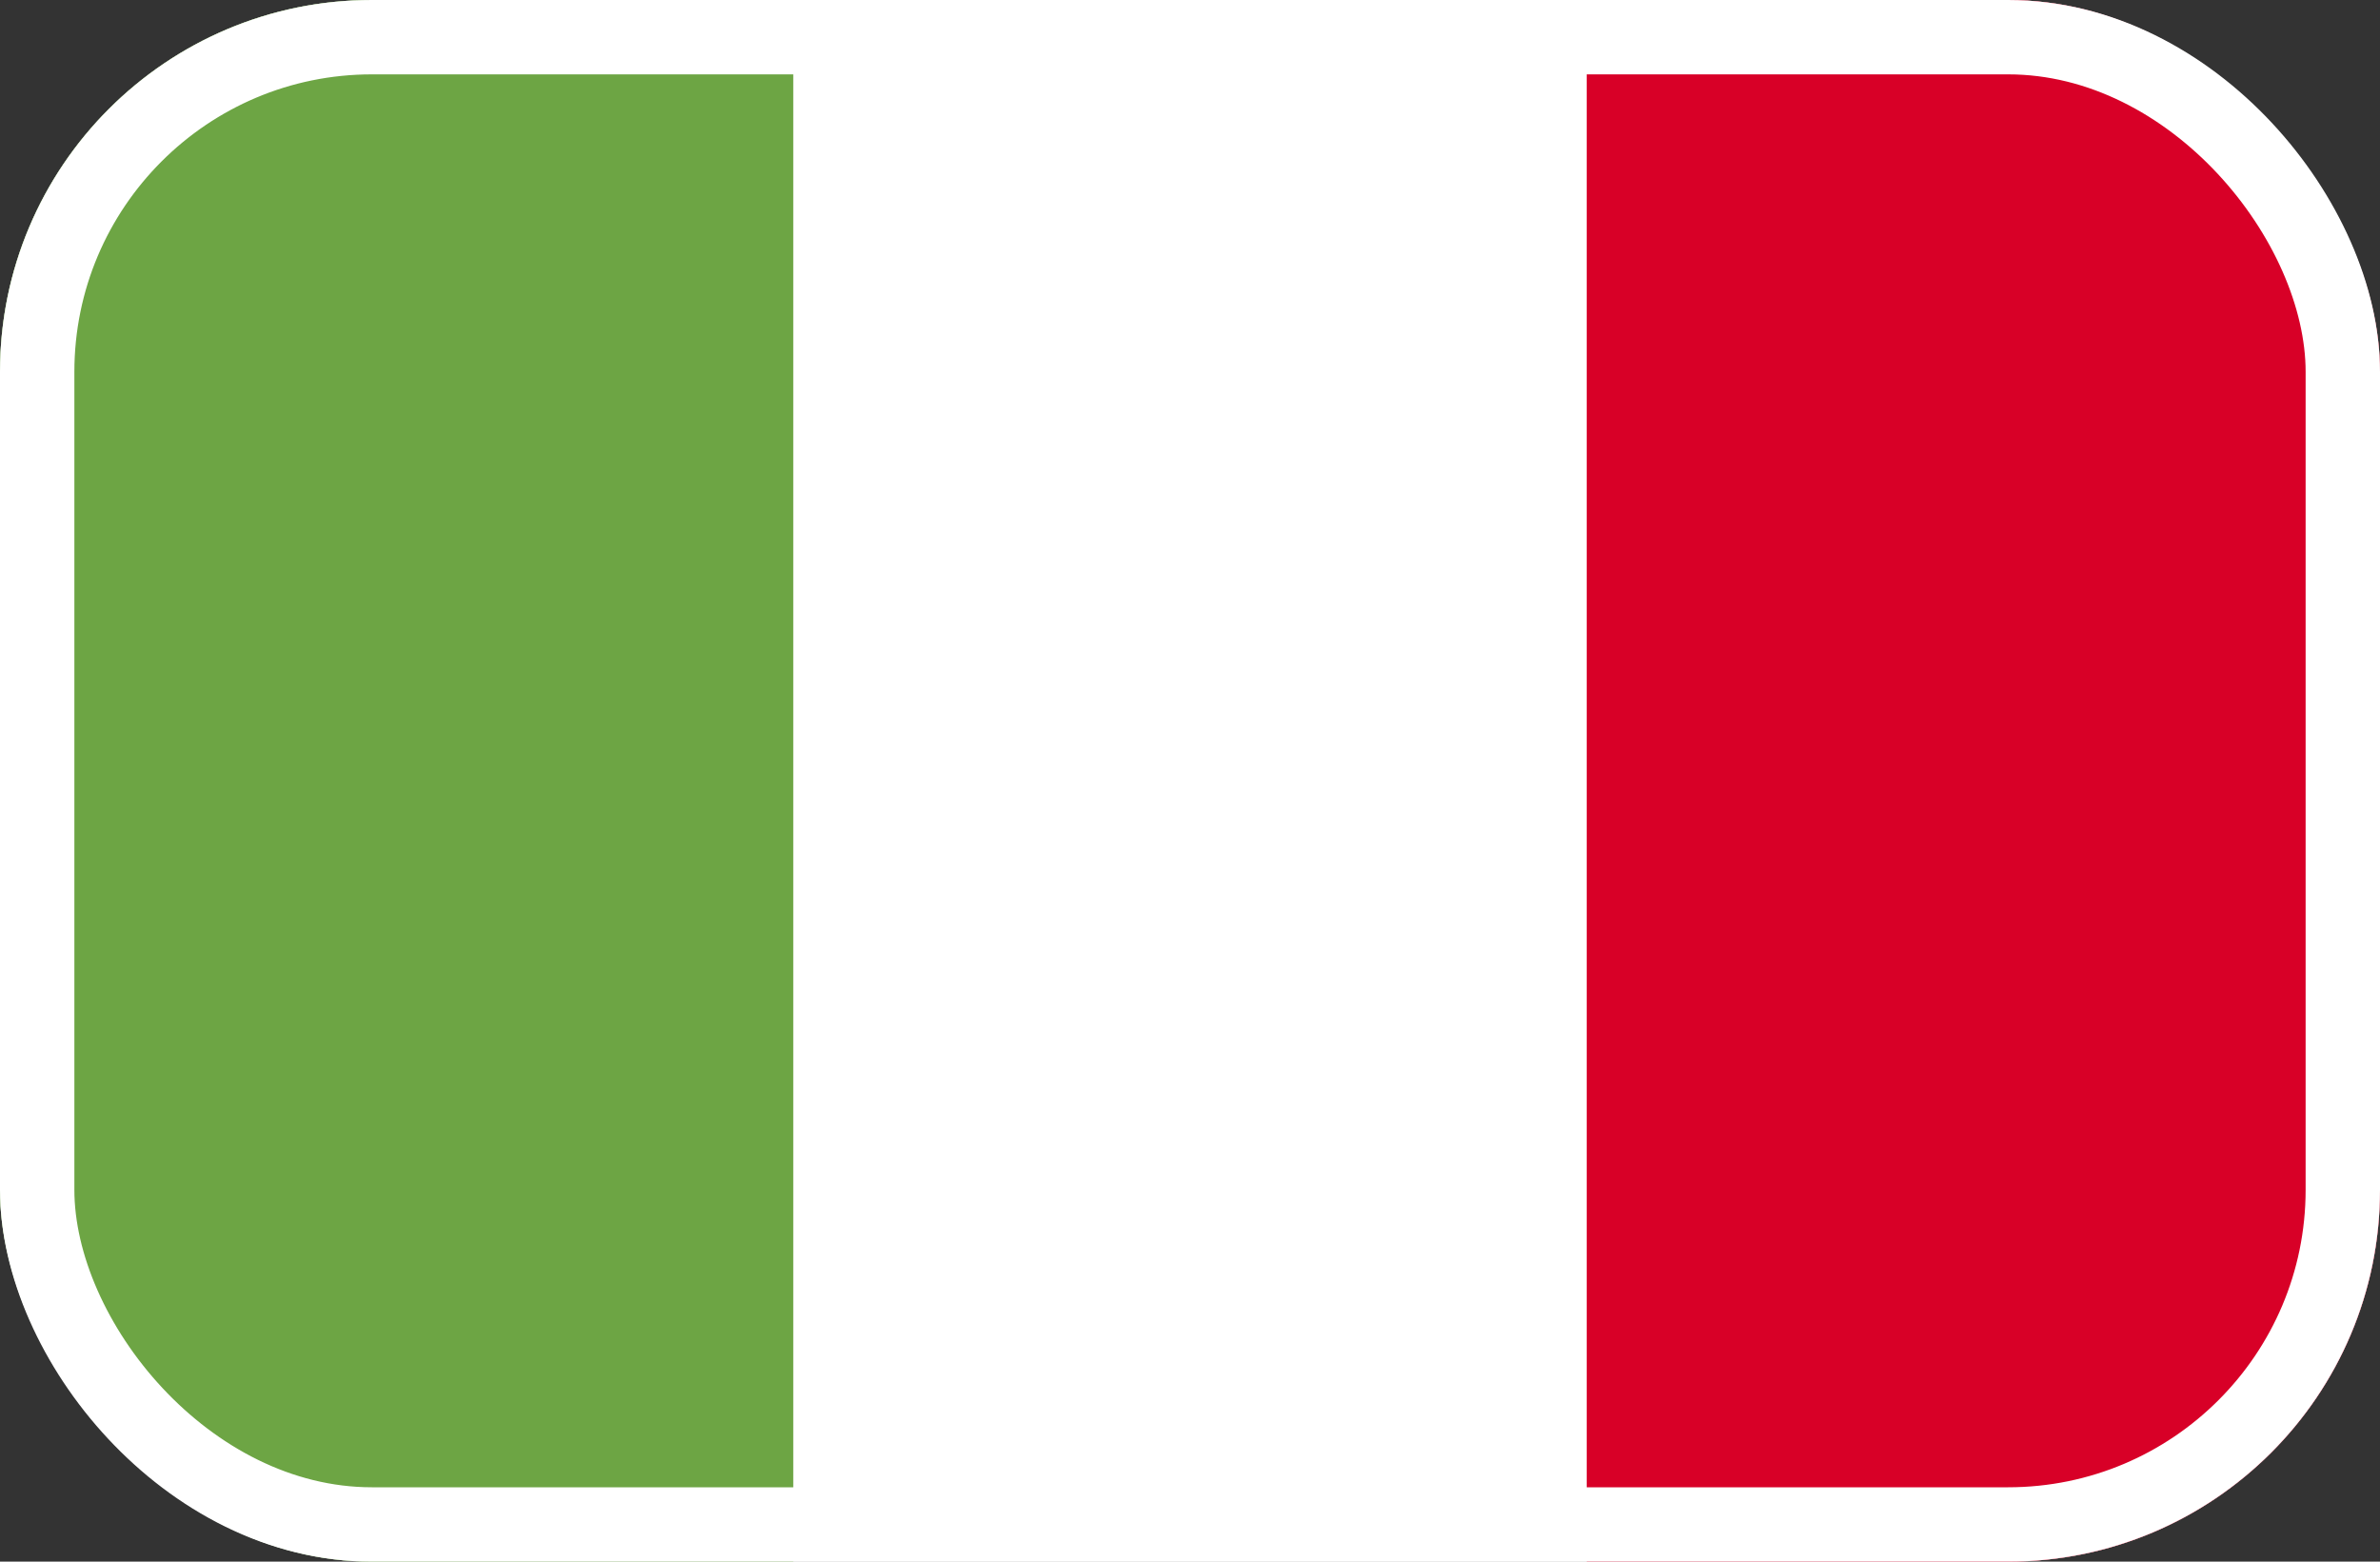 <svg width="32" height="21" viewBox="0 0 32 21" fill="none" xmlns="http://www.w3.org/2000/svg">
<rect x="0" y="0" width="32" height="21" fill="#333333" stroke="none"/>
<g clip-path="url(#clip0_2315_39279)">
<path d="M21.333 -0H0V21H32V-0H21.333Z" fill="white"/>
<path d="M0 0H10.666V21H0V0Z" fill="#6DA544"/>
<path d="M21.334 0H32V21H21.334V0Z" fill="#D80027"/>
</g>
<rect x="0.5" y="0.5" width="31" height="20" rx="4.5" stroke="white"/>
<defs>
<clipPath id="clip0_2315_39279">
<rect width="32" height="21" rx="5" fill="white"/>
</clipPath>
</defs>
</svg>
